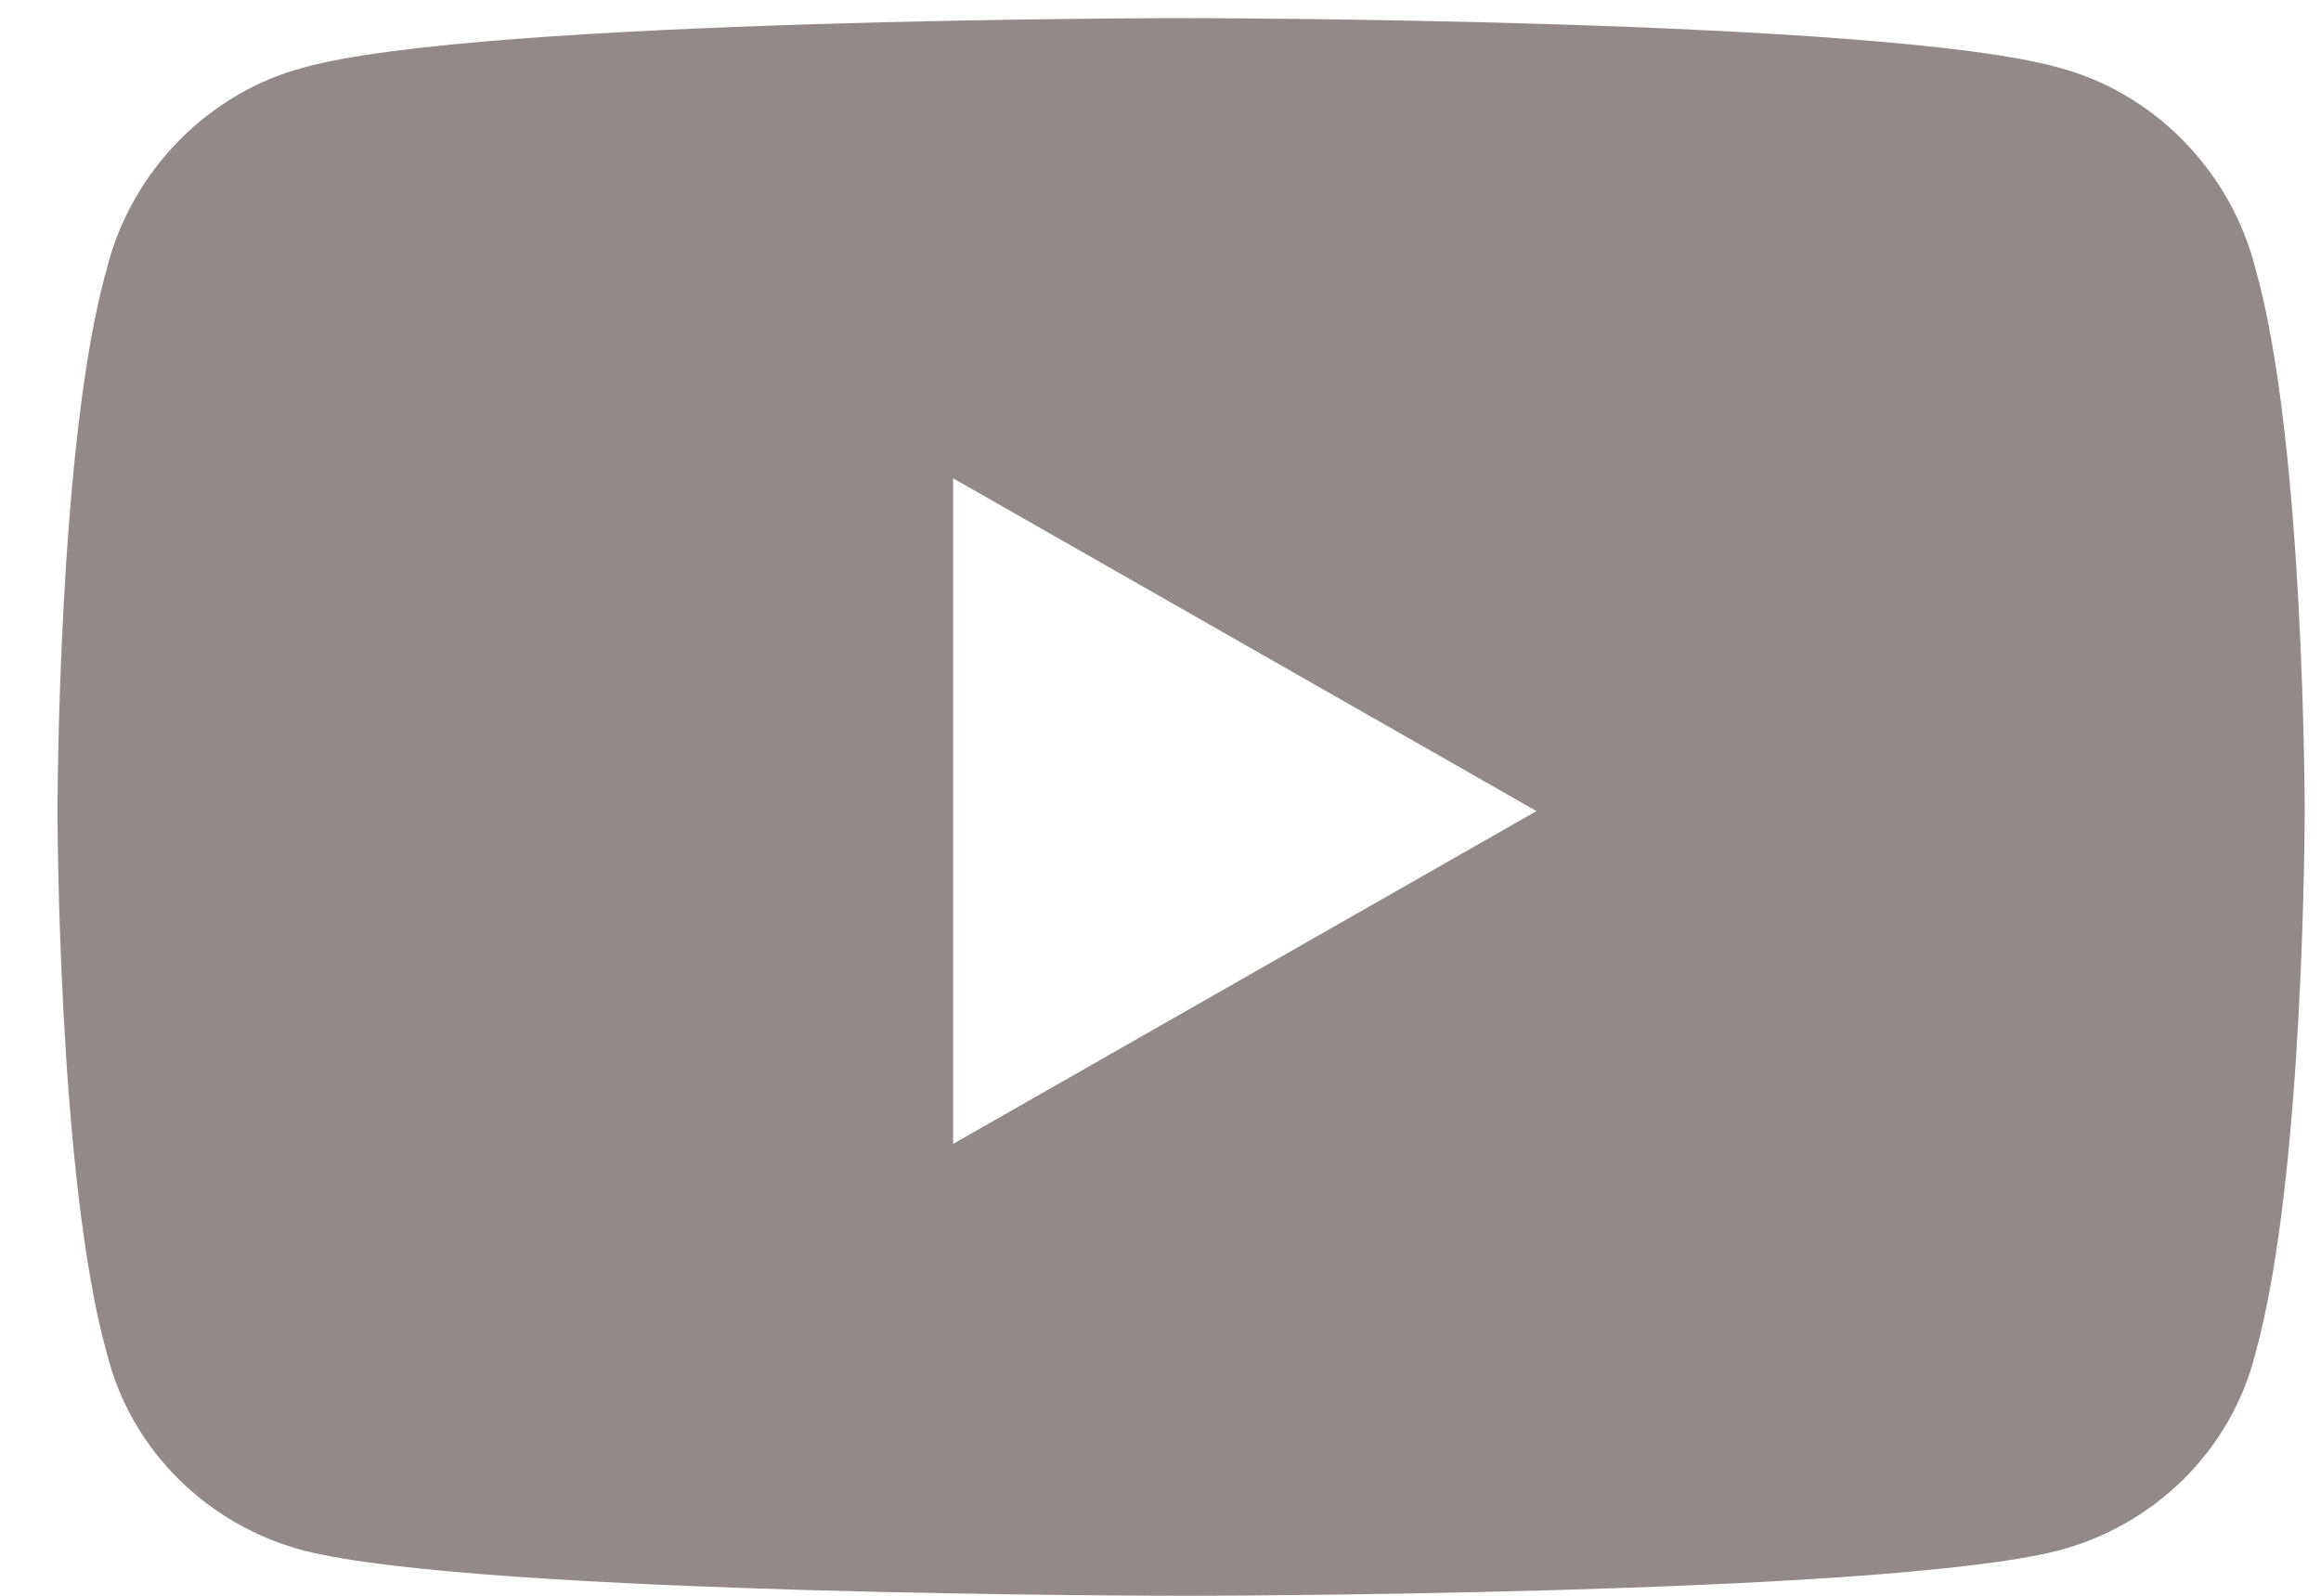<svg width="32" height="22" viewBox="0 0 32 22" fill="none" xmlns="http://www.w3.org/2000/svg">
<path d="M31.096 3.705C30.756 2.346 29.68 1.27 28.377 0.93C25.941 0.25 16.312 0.25 16.312 0.25C16.312 0.25 6.627 0.25 4.191 0.93C2.889 1.27 1.812 2.346 1.473 3.705C0.793 6.084 0.793 11.182 0.793 11.182C0.793 11.182 0.793 16.223 1.473 18.658C1.812 20.018 2.889 21.037 4.191 21.377C6.627 22 16.312 22 16.312 22C16.312 22 25.941 22 28.377 21.377C29.68 21.037 30.756 20.018 31.096 18.658C31.775 16.223 31.775 11.182 31.775 11.182C31.775 11.182 31.775 6.084 31.096 3.705ZM13.141 15.77V6.594L21.184 11.182L13.141 15.77Z" fill="#928A88"/>
</svg>
